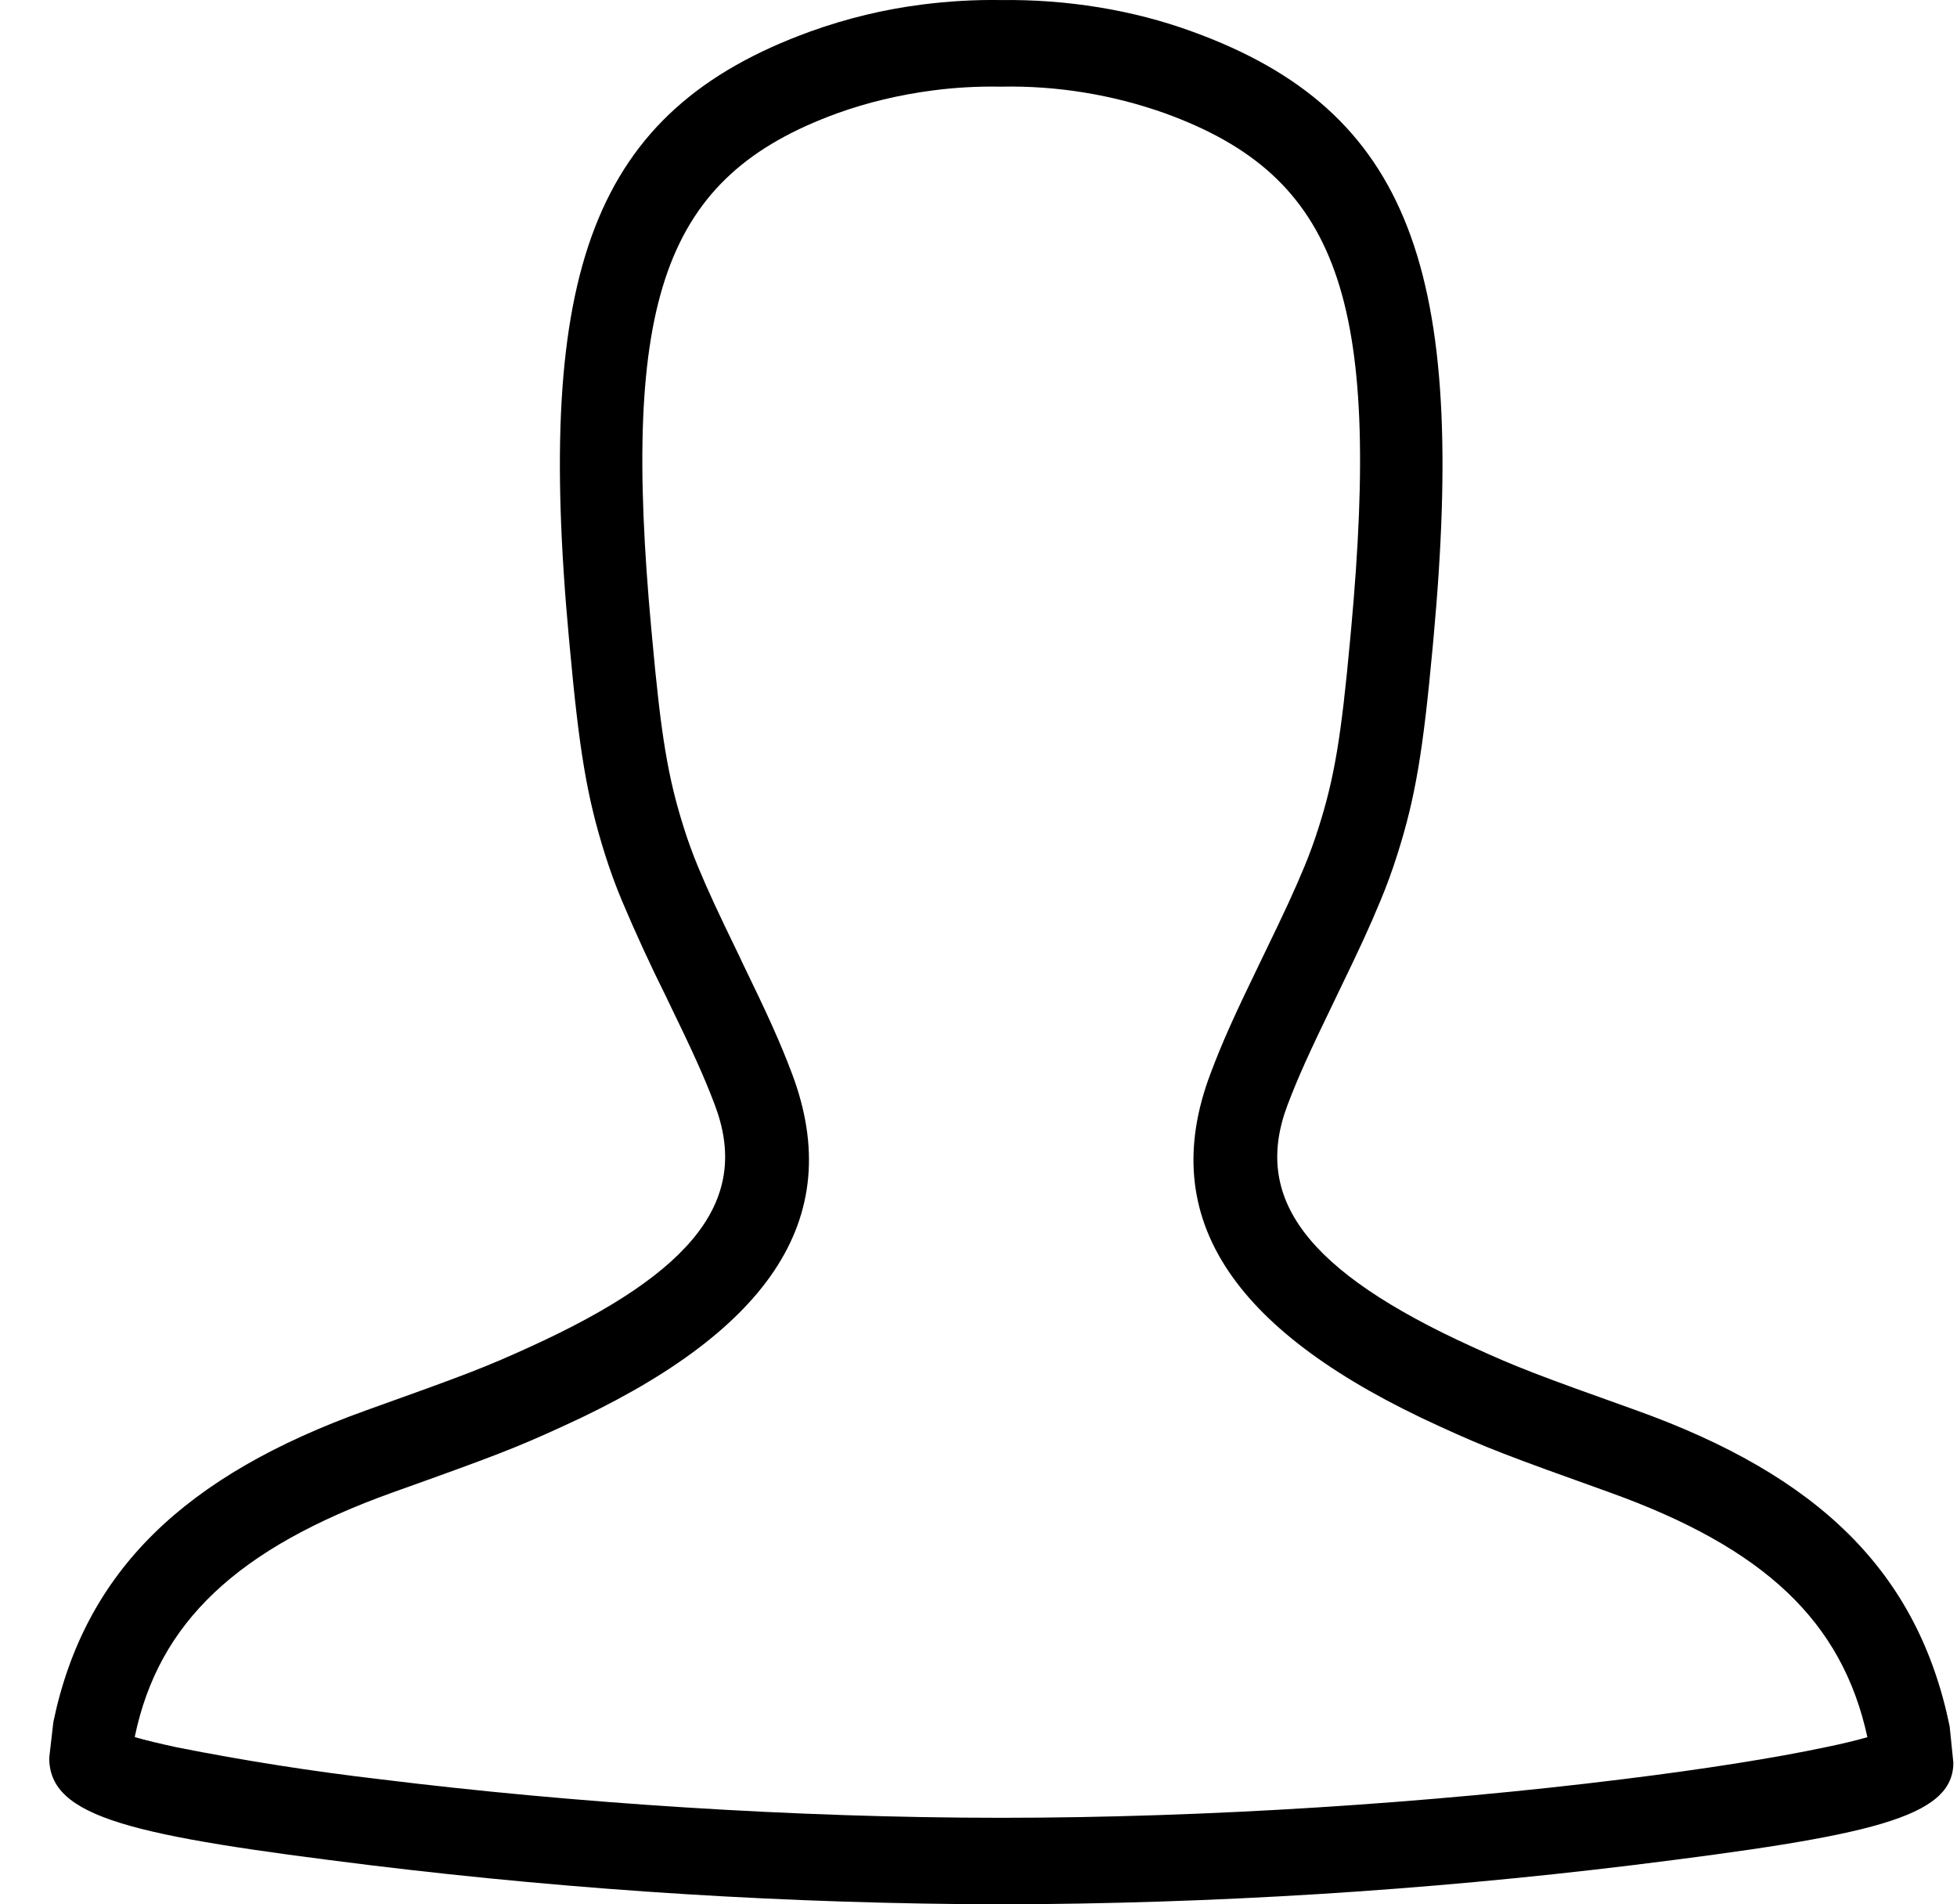 <svg width="37" height="36" viewBox="0 0 37 36" fill="none" xmlns="http://www.w3.org/2000/svg">
<path d="M30.428 28.211C28.483 27.515 28.116 27.375 27.224 26.967C23.384 25.221 21.831 23.081 22.888 20.291C23.11 19.702 23.321 19.23 23.844 18.152L23.863 18.113C24.3 17.213 24.467 16.849 24.665 16.375C24.764 16.135 24.853 15.89 24.931 15.642C25.23 14.701 25.358 13.928 25.527 12.086L25.535 11.999L25.543 11.914C26.119 5.657 25.313 3.333 22.022 2.14C21.026 1.787 19.98 1.617 18.929 1.638H18.907C18.483 1.631 18.055 1.654 17.633 1.71C17.006 1.792 16.399 1.936 15.834 2.14C12.545 3.335 11.739 5.658 12.316 11.916L12.323 11.983L12.329 12.053C12.498 13.914 12.627 14.693 12.927 15.642C13.005 15.892 13.095 16.136 13.193 16.375C13.39 16.849 13.559 17.213 13.995 18.111L14.013 18.152C14.536 19.229 14.749 19.702 14.972 20.291C16.027 23.081 14.474 25.221 10.634 26.967C9.741 27.375 9.374 27.517 7.431 28.211C4.474 29.271 3.001 30.675 2.551 32.819L2.55 32.839C2.756 32.899 3.024 32.963 3.345 33.032C4.617 33.284 5.897 33.485 7.184 33.635C10.812 34.084 15.033 34.364 18.932 34.364C22.831 34.364 27.05 34.085 30.677 33.635C32.227 33.444 33.567 33.231 34.513 33.03C34.834 32.965 35.1 32.899 35.306 32.84C34.83 30.651 33.359 29.263 30.428 28.211ZM22.536 0.595C26.679 2.096 27.738 5.149 27.102 12.071L27.094 12.156L27.086 12.243C26.906 14.197 26.761 15.076 26.418 16.156C26.324 16.453 26.218 16.745 26.1 17.026C25.889 17.537 25.709 17.926 25.259 18.854L25.241 18.892C24.738 19.929 24.544 20.361 24.342 20.891C23.68 22.645 24.682 24.027 27.849 25.467C28.694 25.851 29.027 25.98 30.936 26.661C34.367 27.893 36.257 29.697 36.861 32.634L36.931 33.321C36.931 34.368 35.341 34.706 30.86 35.26C26.901 35.743 22.918 35.99 18.932 36C14.945 35.99 10.961 35.743 7 35.26C2.517 34.706 0.927 34.37 0.931 33.228L1.009 32.552C1.604 29.695 3.494 27.892 6.924 26.661C8.829 25.98 9.165 25.851 10.009 25.467C13.176 24.027 14.178 22.645 13.516 20.891C13.315 20.361 13.12 19.926 12.617 18.892L12.598 18.851C12.299 18.252 12.019 17.644 11.758 17.026C11.639 16.741 11.533 16.451 11.44 16.156C11.095 15.066 10.95 14.181 10.77 12.209L10.764 12.138L10.757 12.071C10.119 5.154 11.18 2.096 15.321 0.595C16.008 0.348 16.718 0.176 17.44 0.085C17.93 0.023 18.426 -0.007 18.918 0.001C20.17 -0.015 21.415 0.186 22.536 0.595Z" fill="black"/>
</svg>
